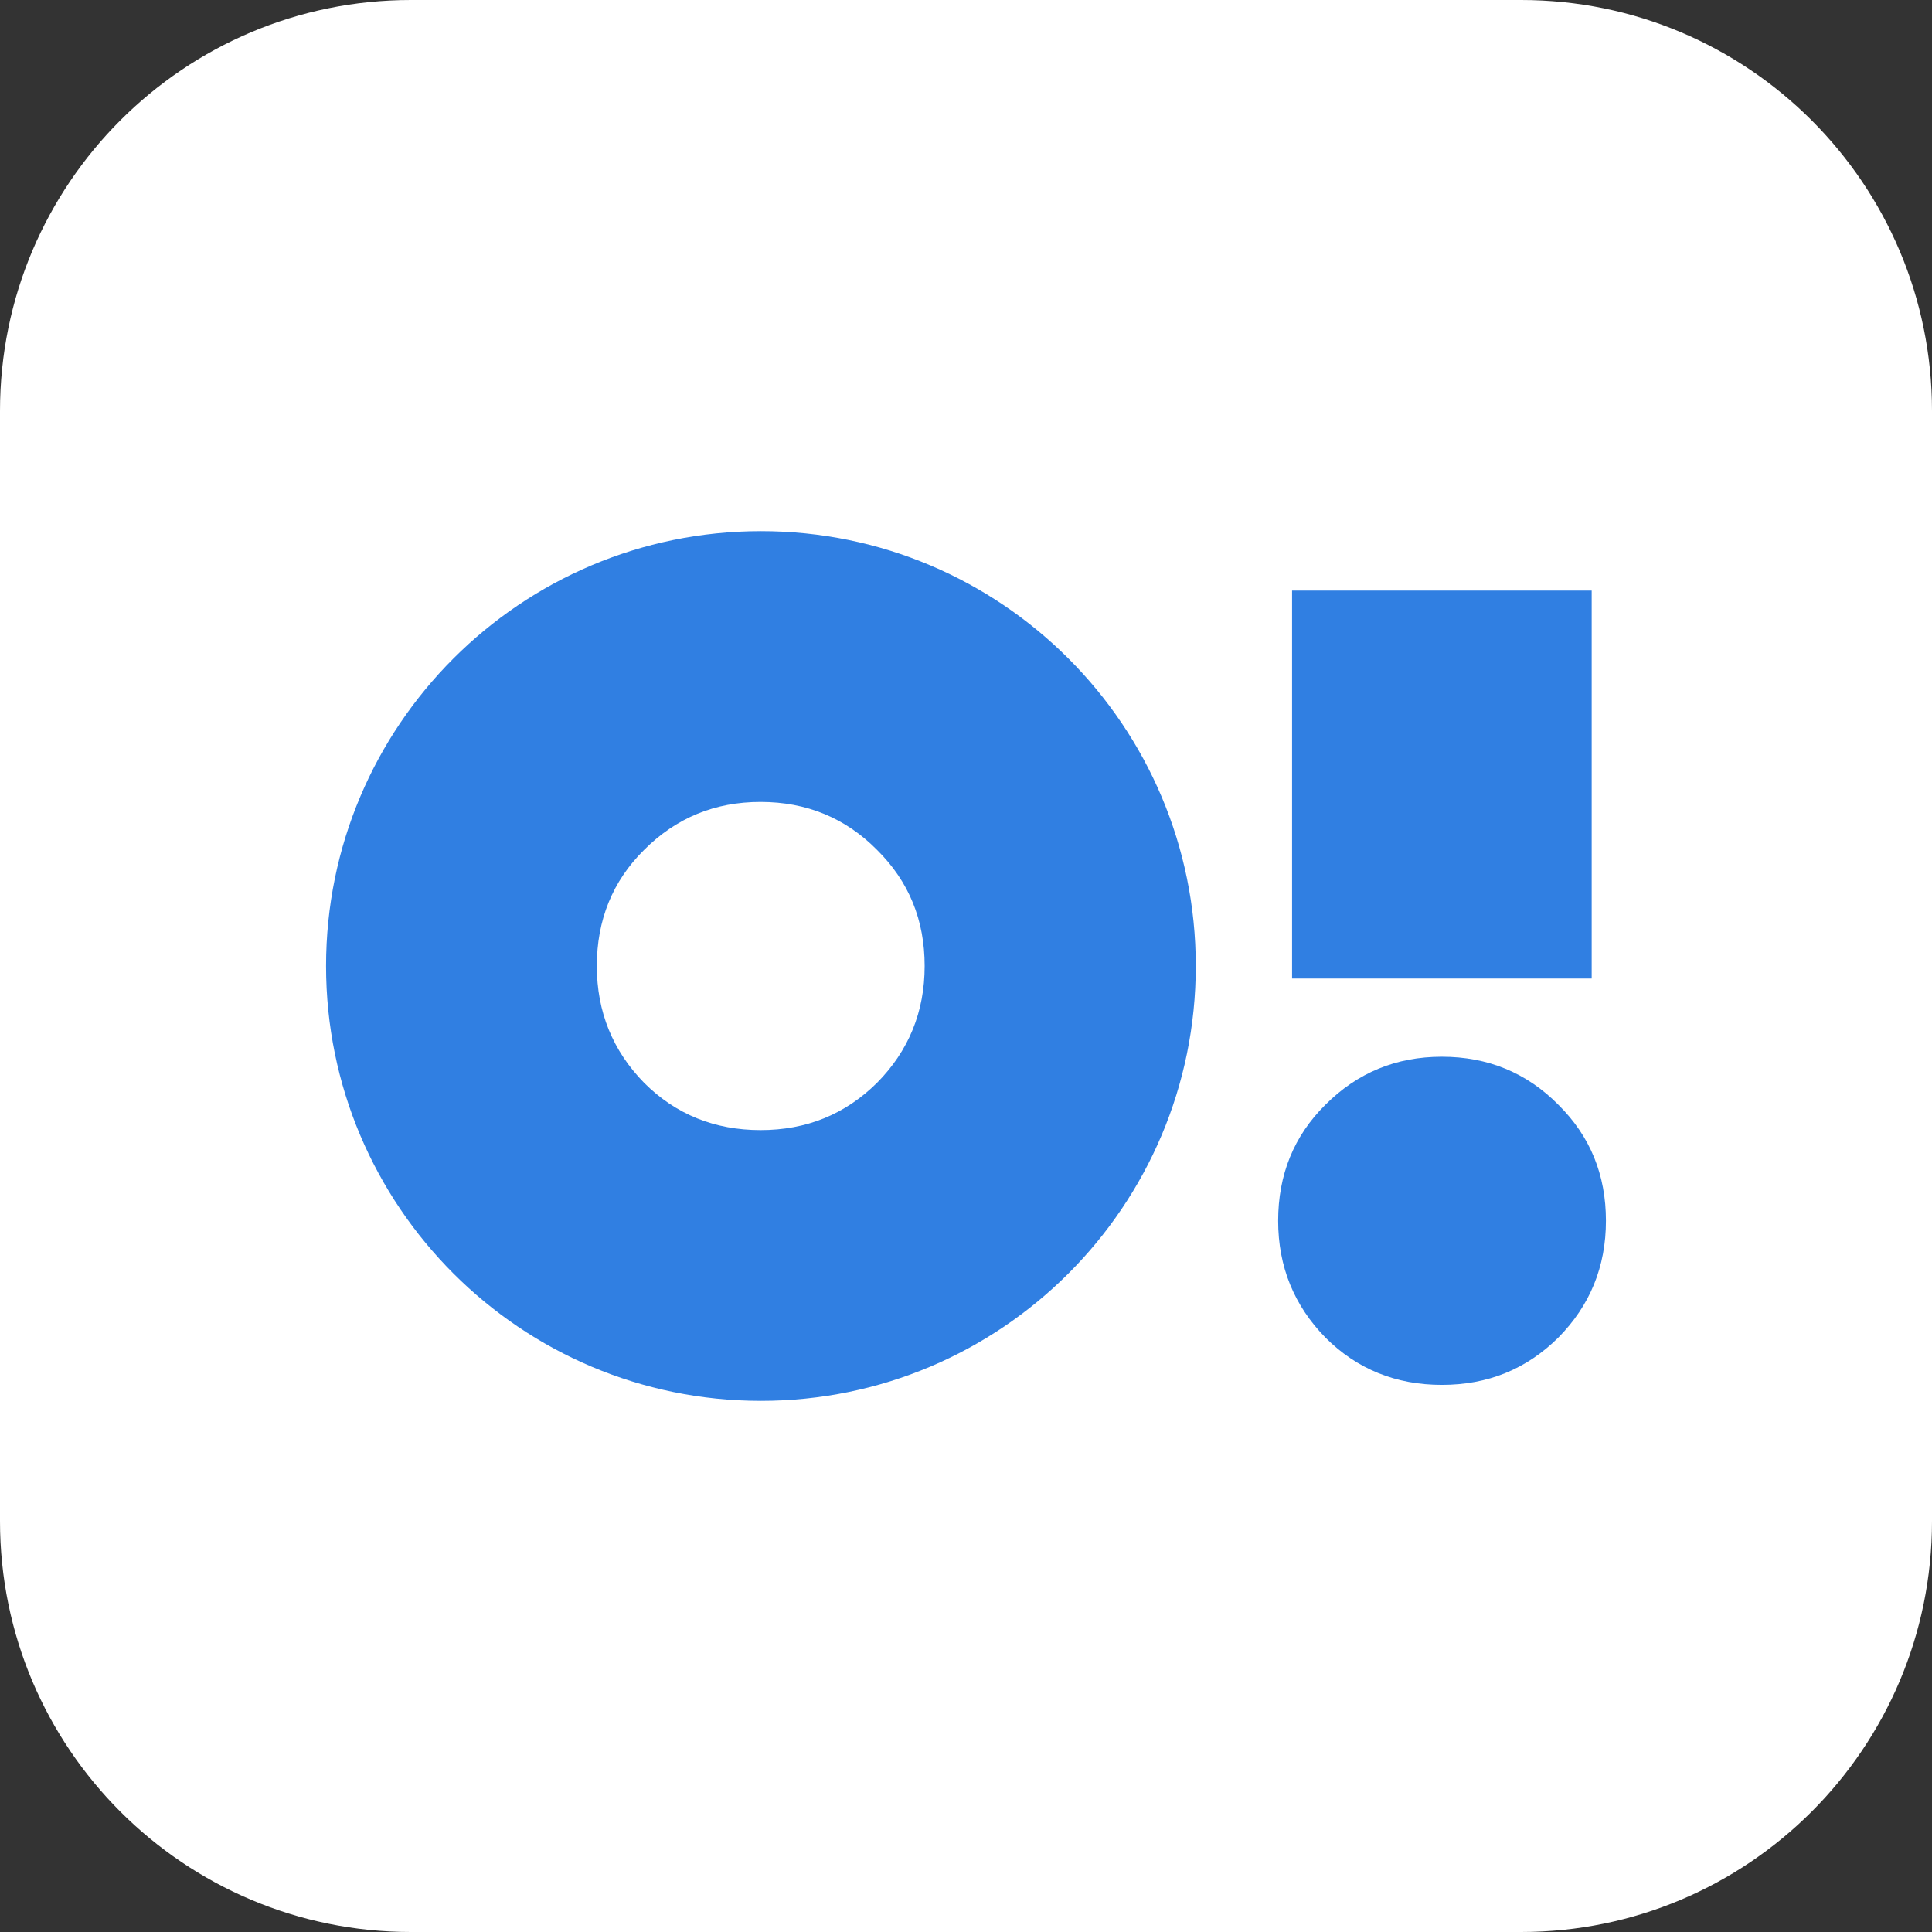 <svg width="74" height="74" viewBox="0 0 74 74" fill="none" xmlns="http://www.w3.org/2000/svg">
<rect x="0" y="0" width="74" height="74" fill="#333333" stroke="none"/>
<path d="M58.263 0H15.737C7.046 0 0 7.046 0 15.737V58.263C0 66.954 7.046 74 15.737 74H58.263C66.954 74 74 66.954 74 58.263V15.737C74 7.046 66.954 0 58.263 0Z" fill="white"/>
<path d="M29.145 20.344C19.945 20.344 12.489 27.8 12.489 37C12.489 46.2 19.945 53.656 29.145 53.656C38.345 53.656 45.801 46.2 45.801 37C45.801 27.8 38.345 20.344 29.145 20.344ZM33.592 41.474C32.367 42.685 30.889 43.285 29.131 43.285C27.374 43.285 25.883 42.685 24.671 41.474C23.473 40.249 22.86 38.758 22.86 37C22.86 35.243 23.459 33.752 24.671 32.553C25.896 31.328 27.374 30.716 29.131 30.716C30.889 30.716 32.38 31.328 33.592 32.553C34.816 33.765 35.416 35.243 35.416 37C35.416 38.758 34.803 40.249 33.592 41.474Z" fill="#307FE2"/>
<path d="M59.687 51.233C58.462 52.445 56.984 53.044 55.227 53.044C53.47 53.044 51.978 52.445 50.767 51.233C49.569 50.008 48.956 48.517 48.956 46.76C48.956 45.002 49.555 43.511 50.767 42.313C51.992 41.088 53.47 40.475 55.227 40.475C56.984 40.475 58.476 41.088 59.687 42.313C60.912 43.524 61.511 45.002 61.511 46.76C61.511 48.517 60.899 50.008 59.687 51.233Z" fill="#307FE2"/>
<path d="M60.965 22.621H49.489V37.48H60.965V22.621Z" fill="#307FE2"/>
</svg>
